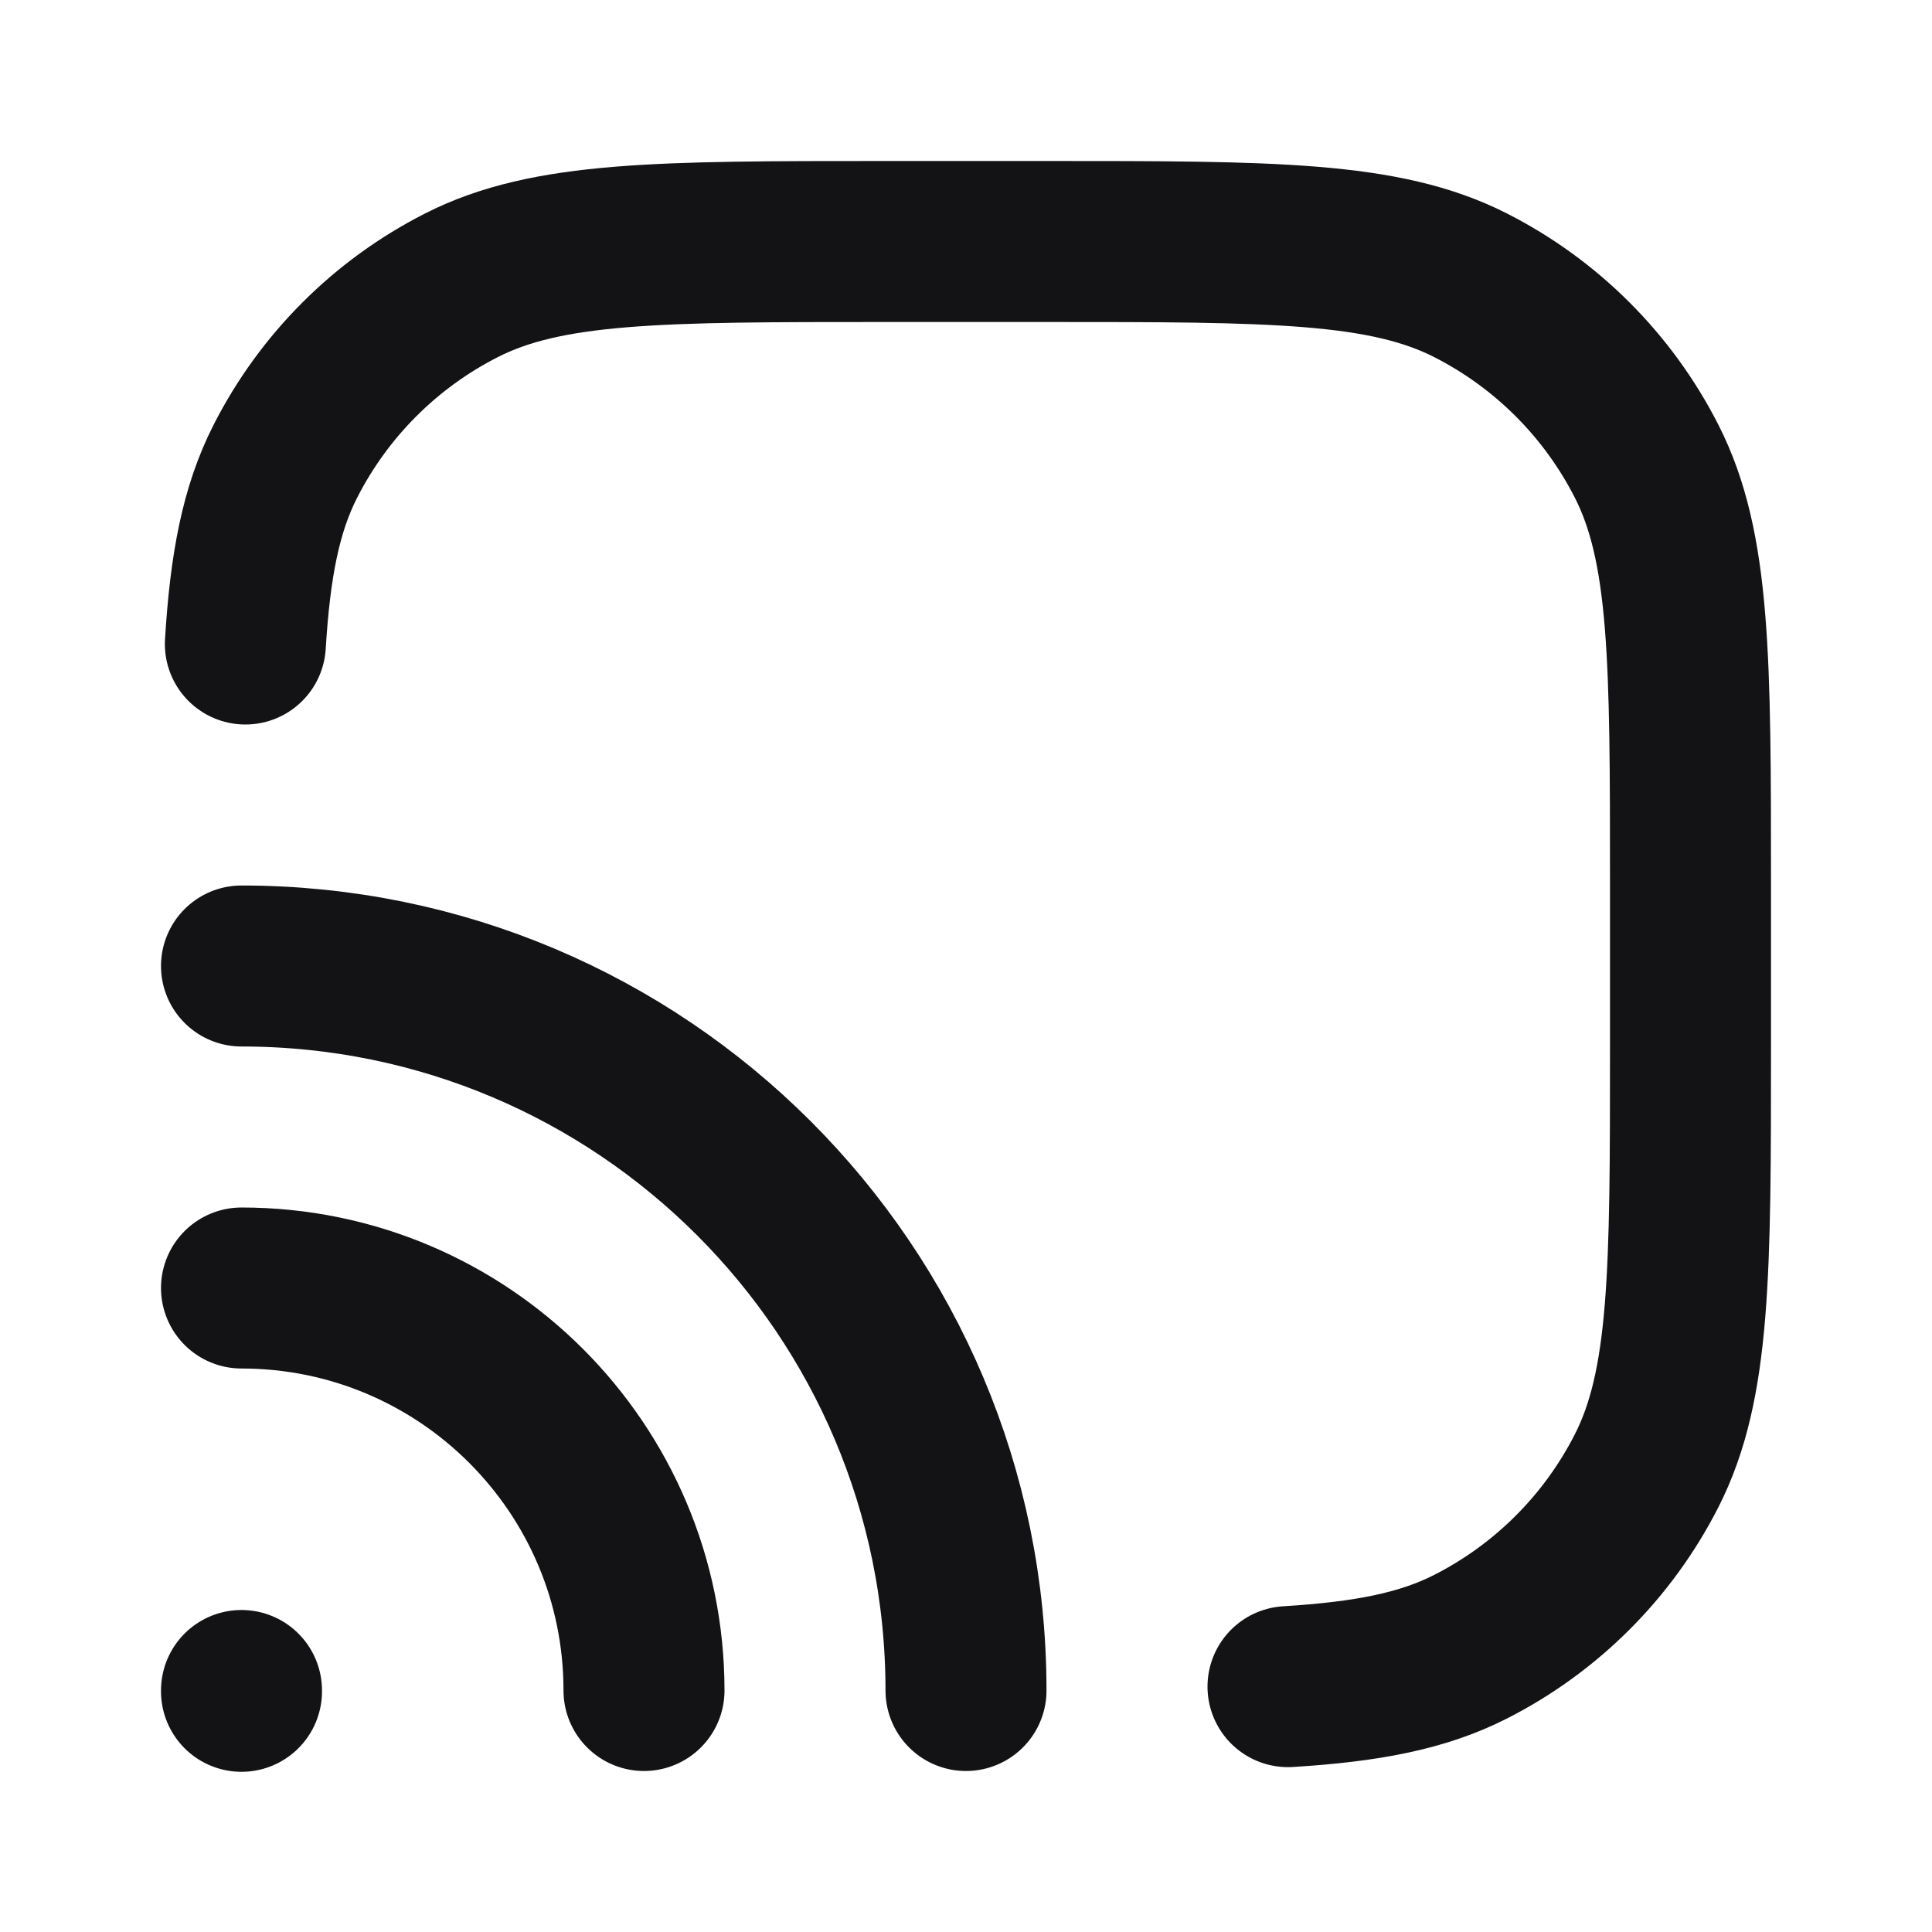 <svg width="24" height="24" viewBox="0 0 24 24" fill="none" xmlns="http://www.w3.org/2000/svg">
<path d="M16 20.952C16.98 20.892 17.676 20.758 18.27 20.455C19.211 19.976 19.976 19.211 20.455 18.27C21 17.2 21 15.8 21 13V11C21 8.2 21 6.8 20.455 5.73C19.976 4.789 19.211 4.024 18.27 3.545C17.2 3 15.8 3 13 3H11C8.2 3 6.799 3 5.73 3.545C4.789 4.024 4.024 4.789 3.545 5.73C3.242 6.324 3.108 7.02 3.048 8M3 12C7.971 12 12 16.029 12 21M3 16C5.761 16 8 18.239 8 21M3 21V21.01" stroke="#131316" stroke-width="2" stroke-linecap="round" stroke-linejoin="round"/>
</svg>
